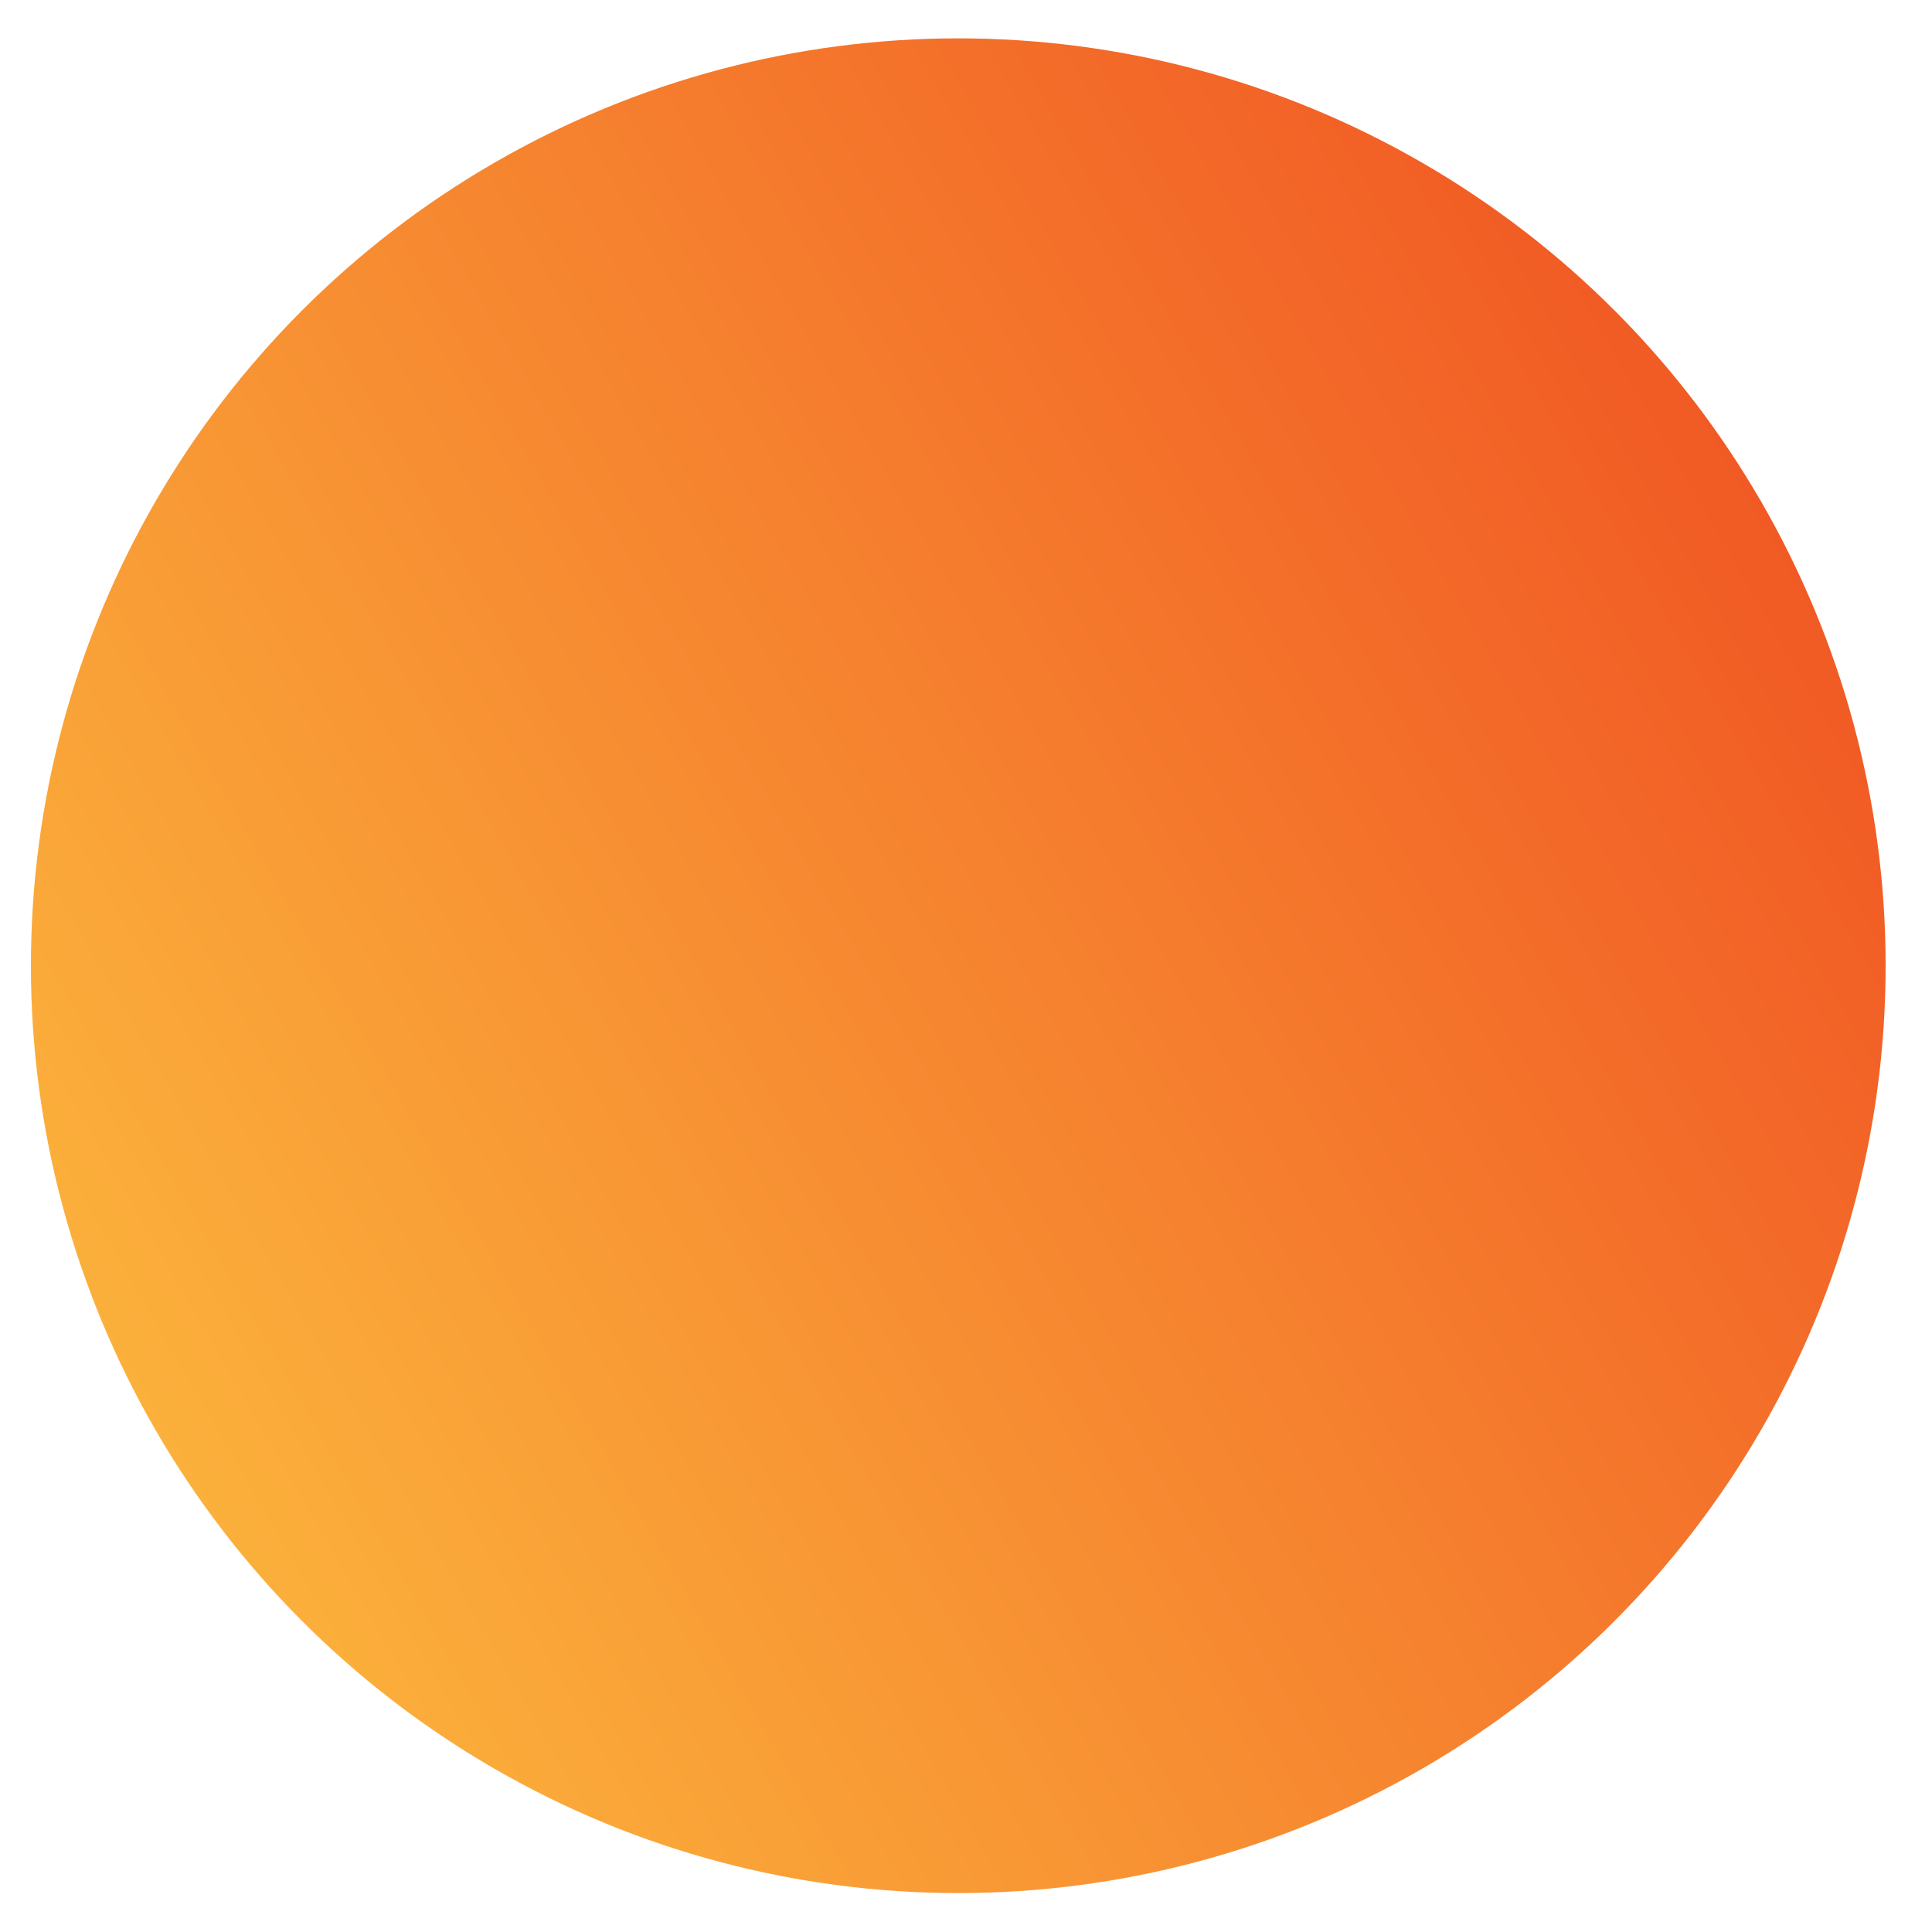 <svg xmlns="http://www.w3.org/2000/svg" xmlns:xlink="http://www.w3.org/1999/xlink" viewBox="0 0 200 200"><defs><style>.cls-1{fill:url(#linear-gradient);}</style><linearGradient id="linear-gradient" x1="16.05" y1="147.98" x2="182.36" y2="51.96" gradientUnits="userSpaceOnUse"><stop offset="0" stop-color="#fbb03b"/><stop offset="1" stop-color="#f15a24"/><stop offset="1"/></linearGradient></defs><title>saclled attempt</title><g id="basic_shape" data-name="basic shape"><circle id="sun" class="cls-1" cx="99.2" cy="99.97" r="96"/></g></svg>